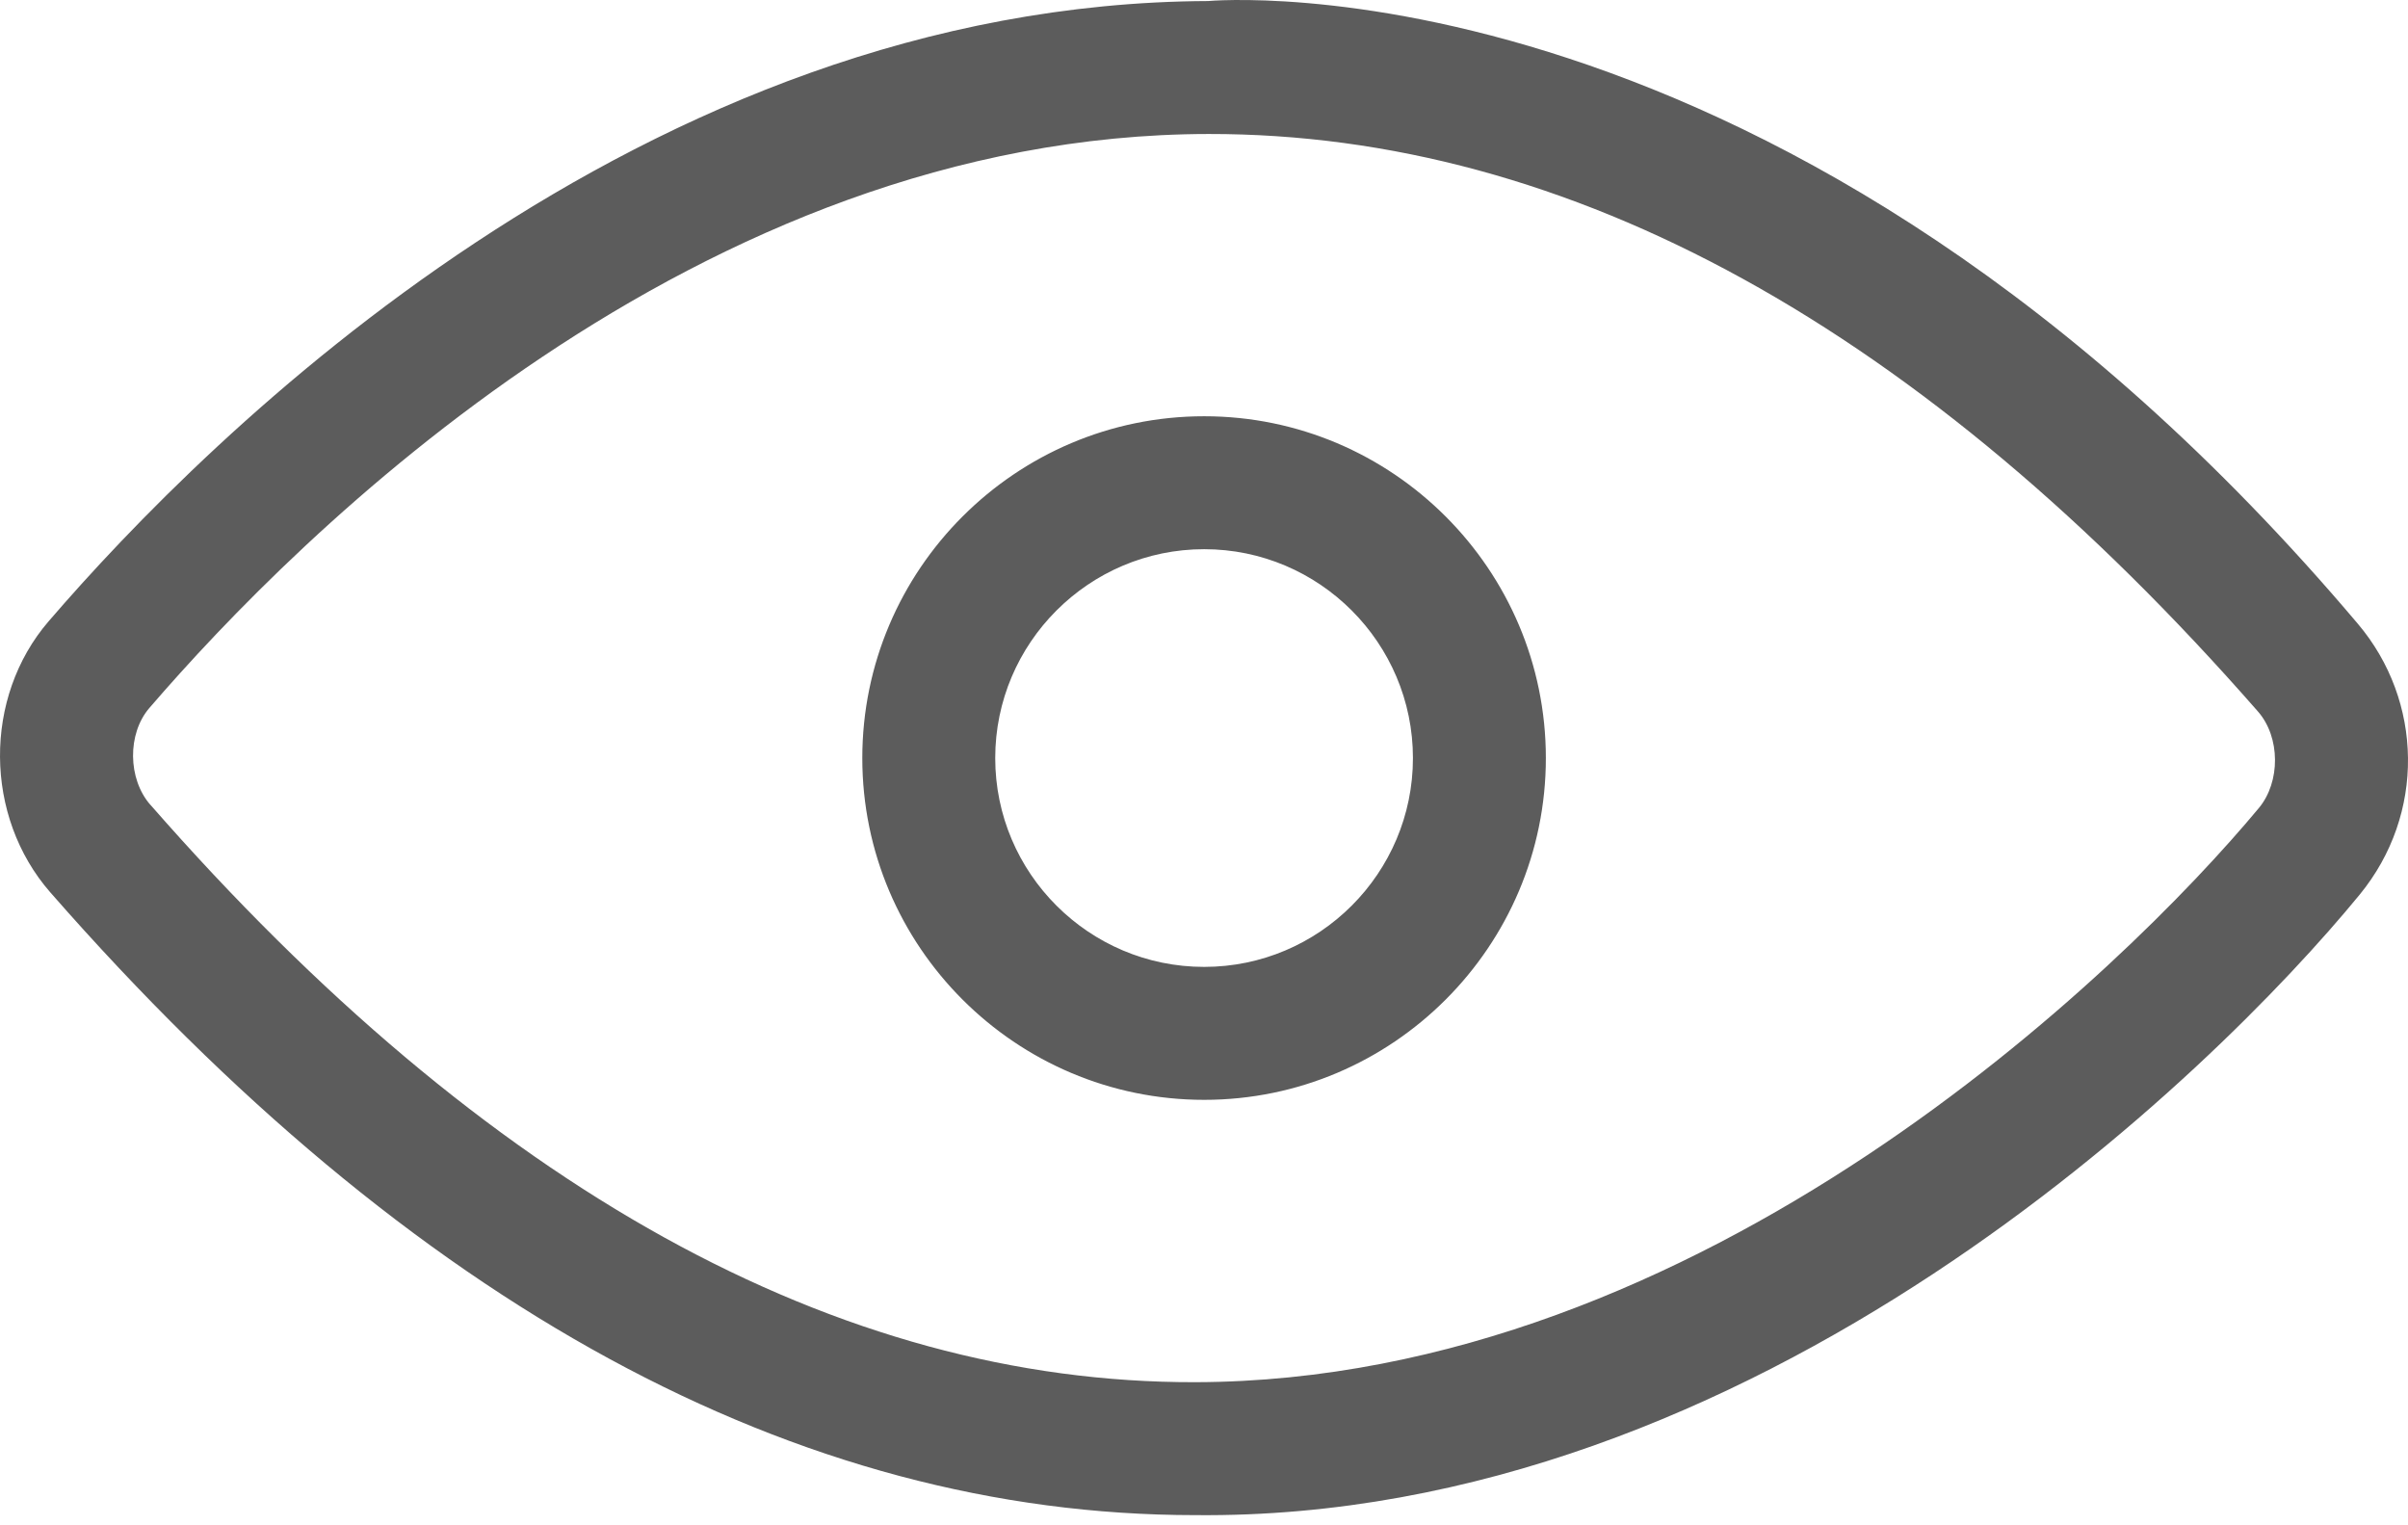<svg width="30" height="19" viewBox="0 0 30 19" fill="none" xmlns="http://www.w3.org/2000/svg">
<path d="M14.892 18.873C9.933 18.873 5.134 16.264 0.627 11.116L0.626 11.115C-0.2 10.169 -0.21 8.687 0.605 7.74C2.596 5.427 7.989 0.043 15.05 0.013C15.07 0.013 22.241 -0.665 29.375 7.77C30.188 8.73 30.221 10.141 29.397 11.145C27.573 13.369 21.887 18.941 14.892 18.873ZM1.873 10.024C6.051 14.798 10.432 17.228 14.892 17.217C21.216 17.202 26.462 12.084 28.142 10.065C28.412 9.741 28.412 9.183 28.13 8.862C23.951 4.088 19.558 1.664 15.057 1.669C8.678 1.677 3.703 6.679 1.86 8.82C1.585 9.14 1.591 9.703 1.873 10.025L1.873 10.024ZM15.002 13.7C12.654 13.7 10.743 11.79 10.743 9.443C10.743 7.095 12.654 5.185 15.002 5.185C17.349 5.185 19.259 7.095 19.259 9.443C19.259 11.79 17.349 13.7 15.002 13.7ZM15.002 6.841C13.567 6.841 12.399 8.009 12.399 9.443C12.399 10.877 13.567 12.044 15.002 12.044C16.436 12.044 17.603 10.877 17.603 9.443C17.603 8.009 16.436 6.841 15.002 6.841Z" fill="#5C5C5C"/>
</svg>
